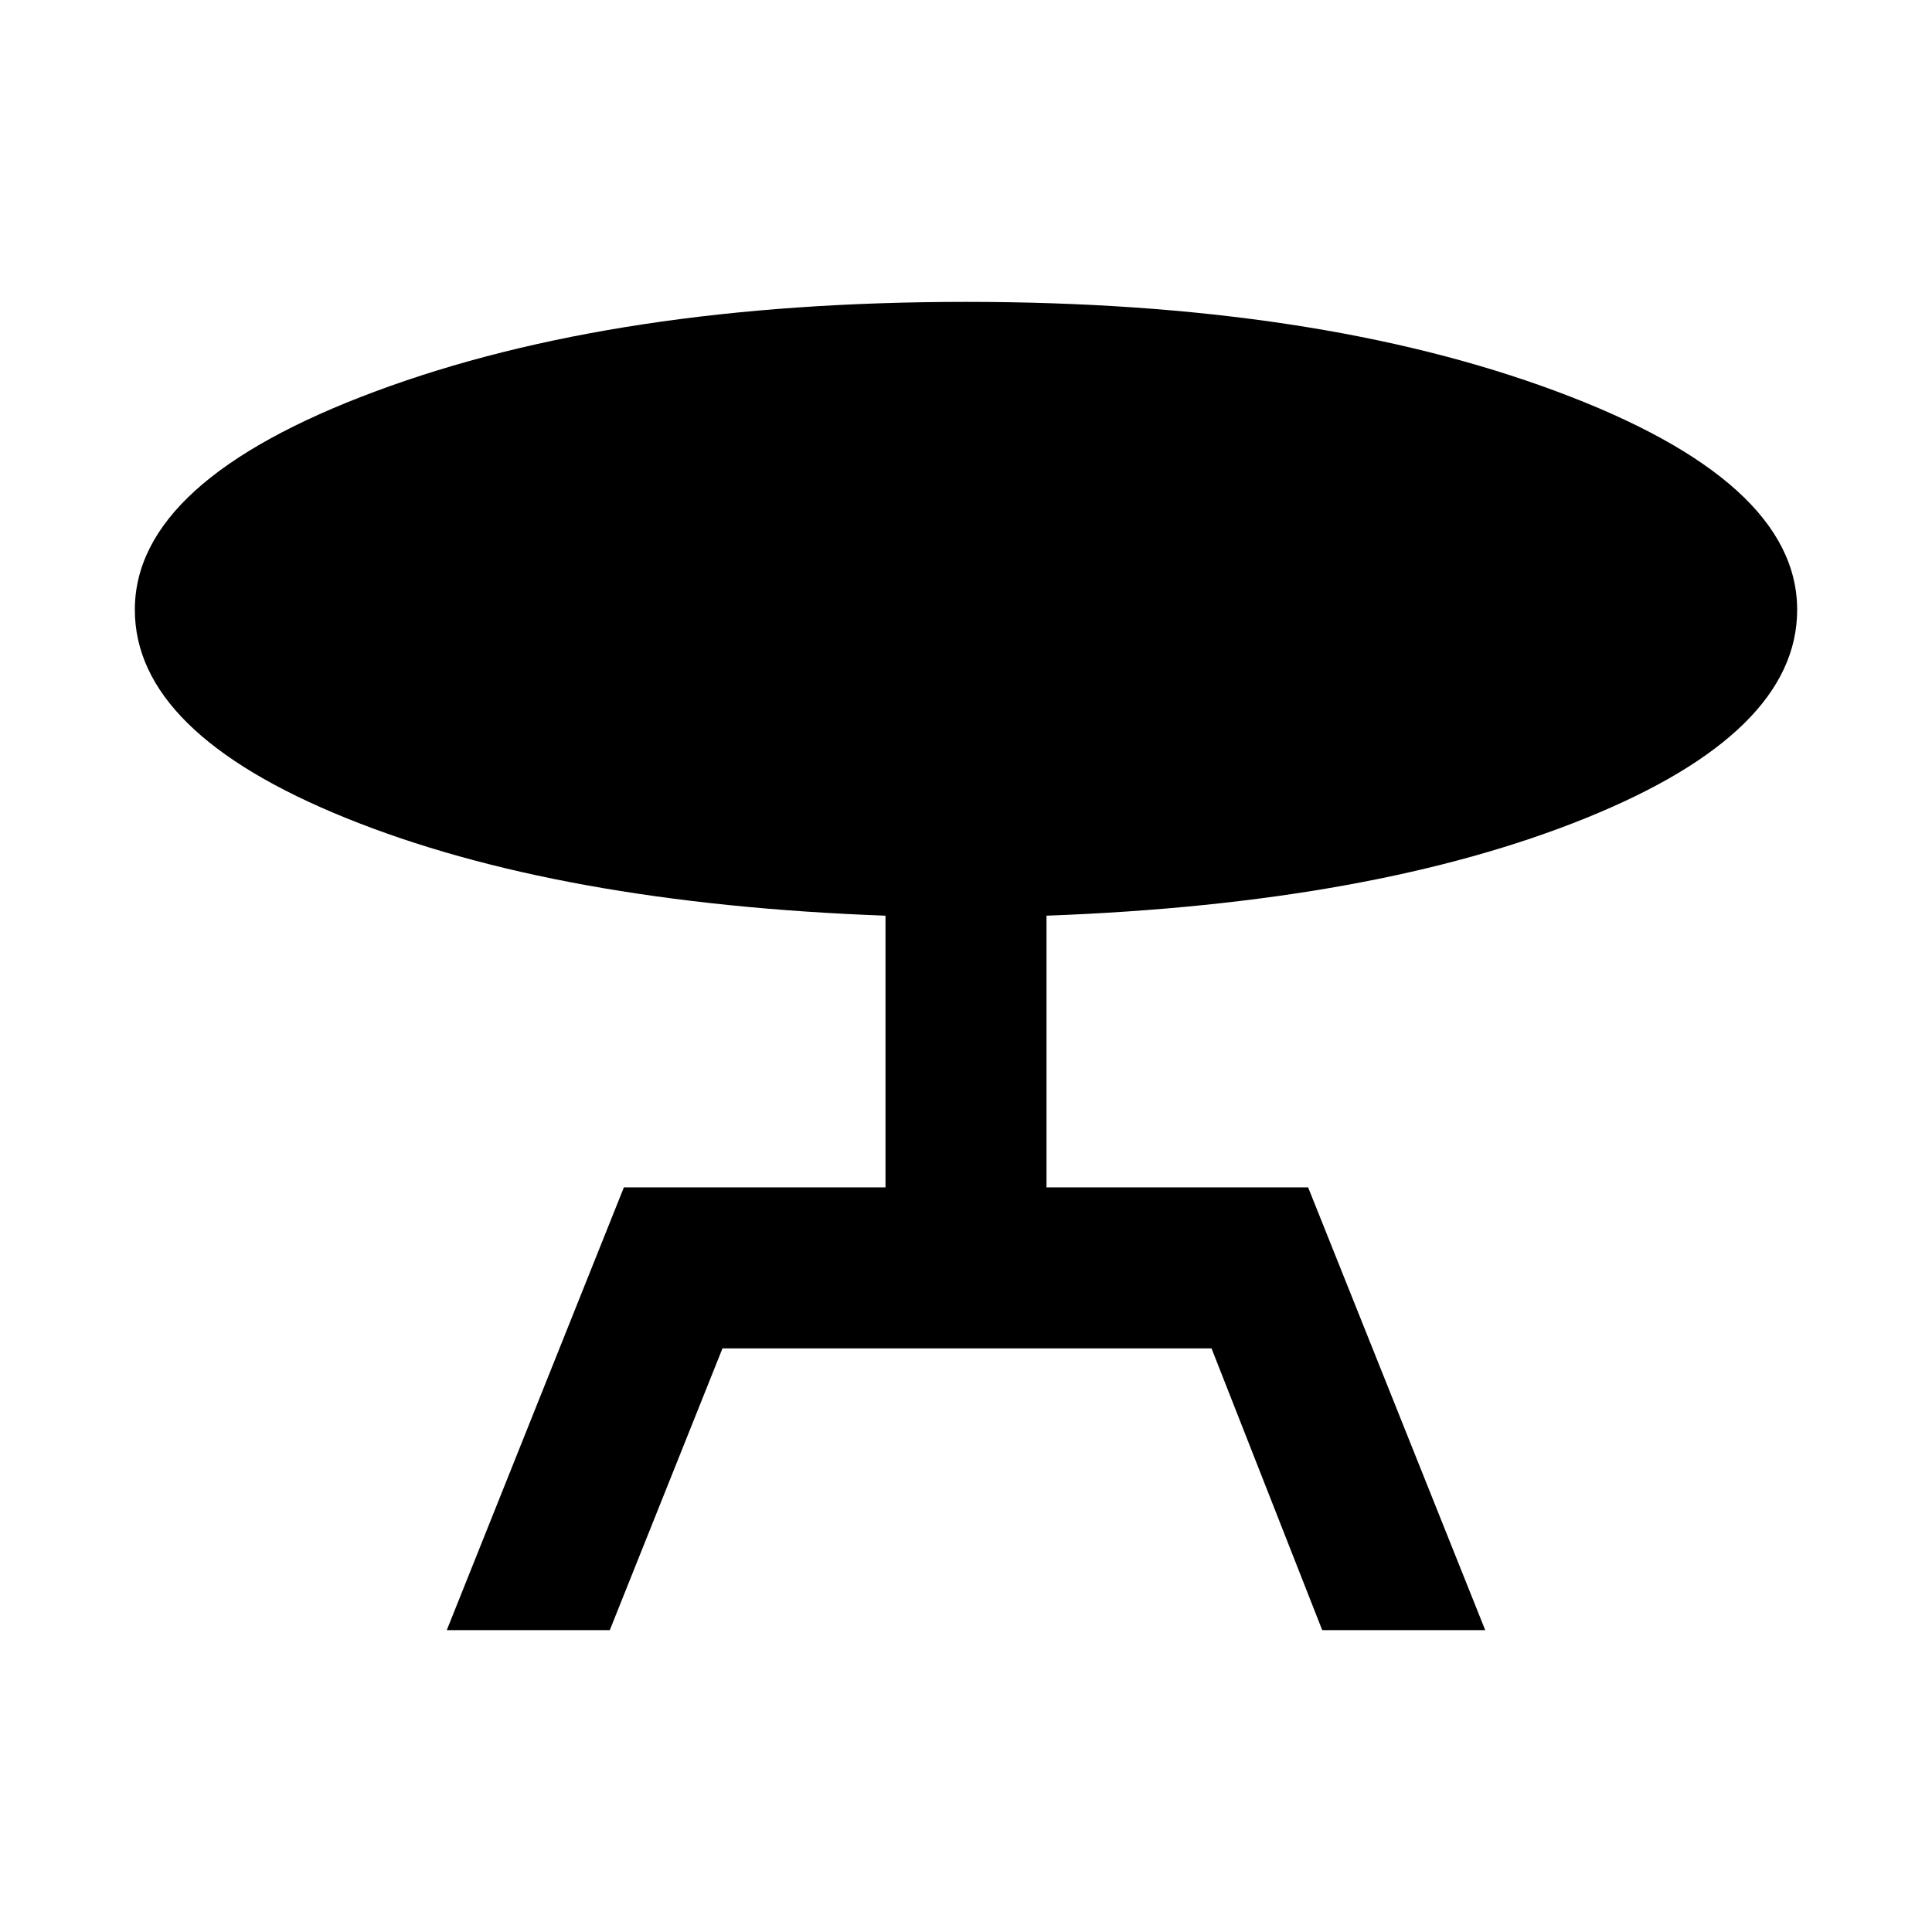 <svg xmlns="http://www.w3.org/2000/svg" width="48" height="48"><path d="m11.1 40.5 4.4-11H22v-6.75q-8.15-.3-13.4-2.425T3.35 15.15q0-3.2 5.975-5.425Q15.3 7.5 24 7.5q8.7 0 14.675 2.225 5.975 2.225 5.975 5.425 0 3.05-5.25 5.175T26 22.75v6.75h6.5l4.4 11h-4.05l-2.75-7H17.95l-2.8 7z"/></svg>